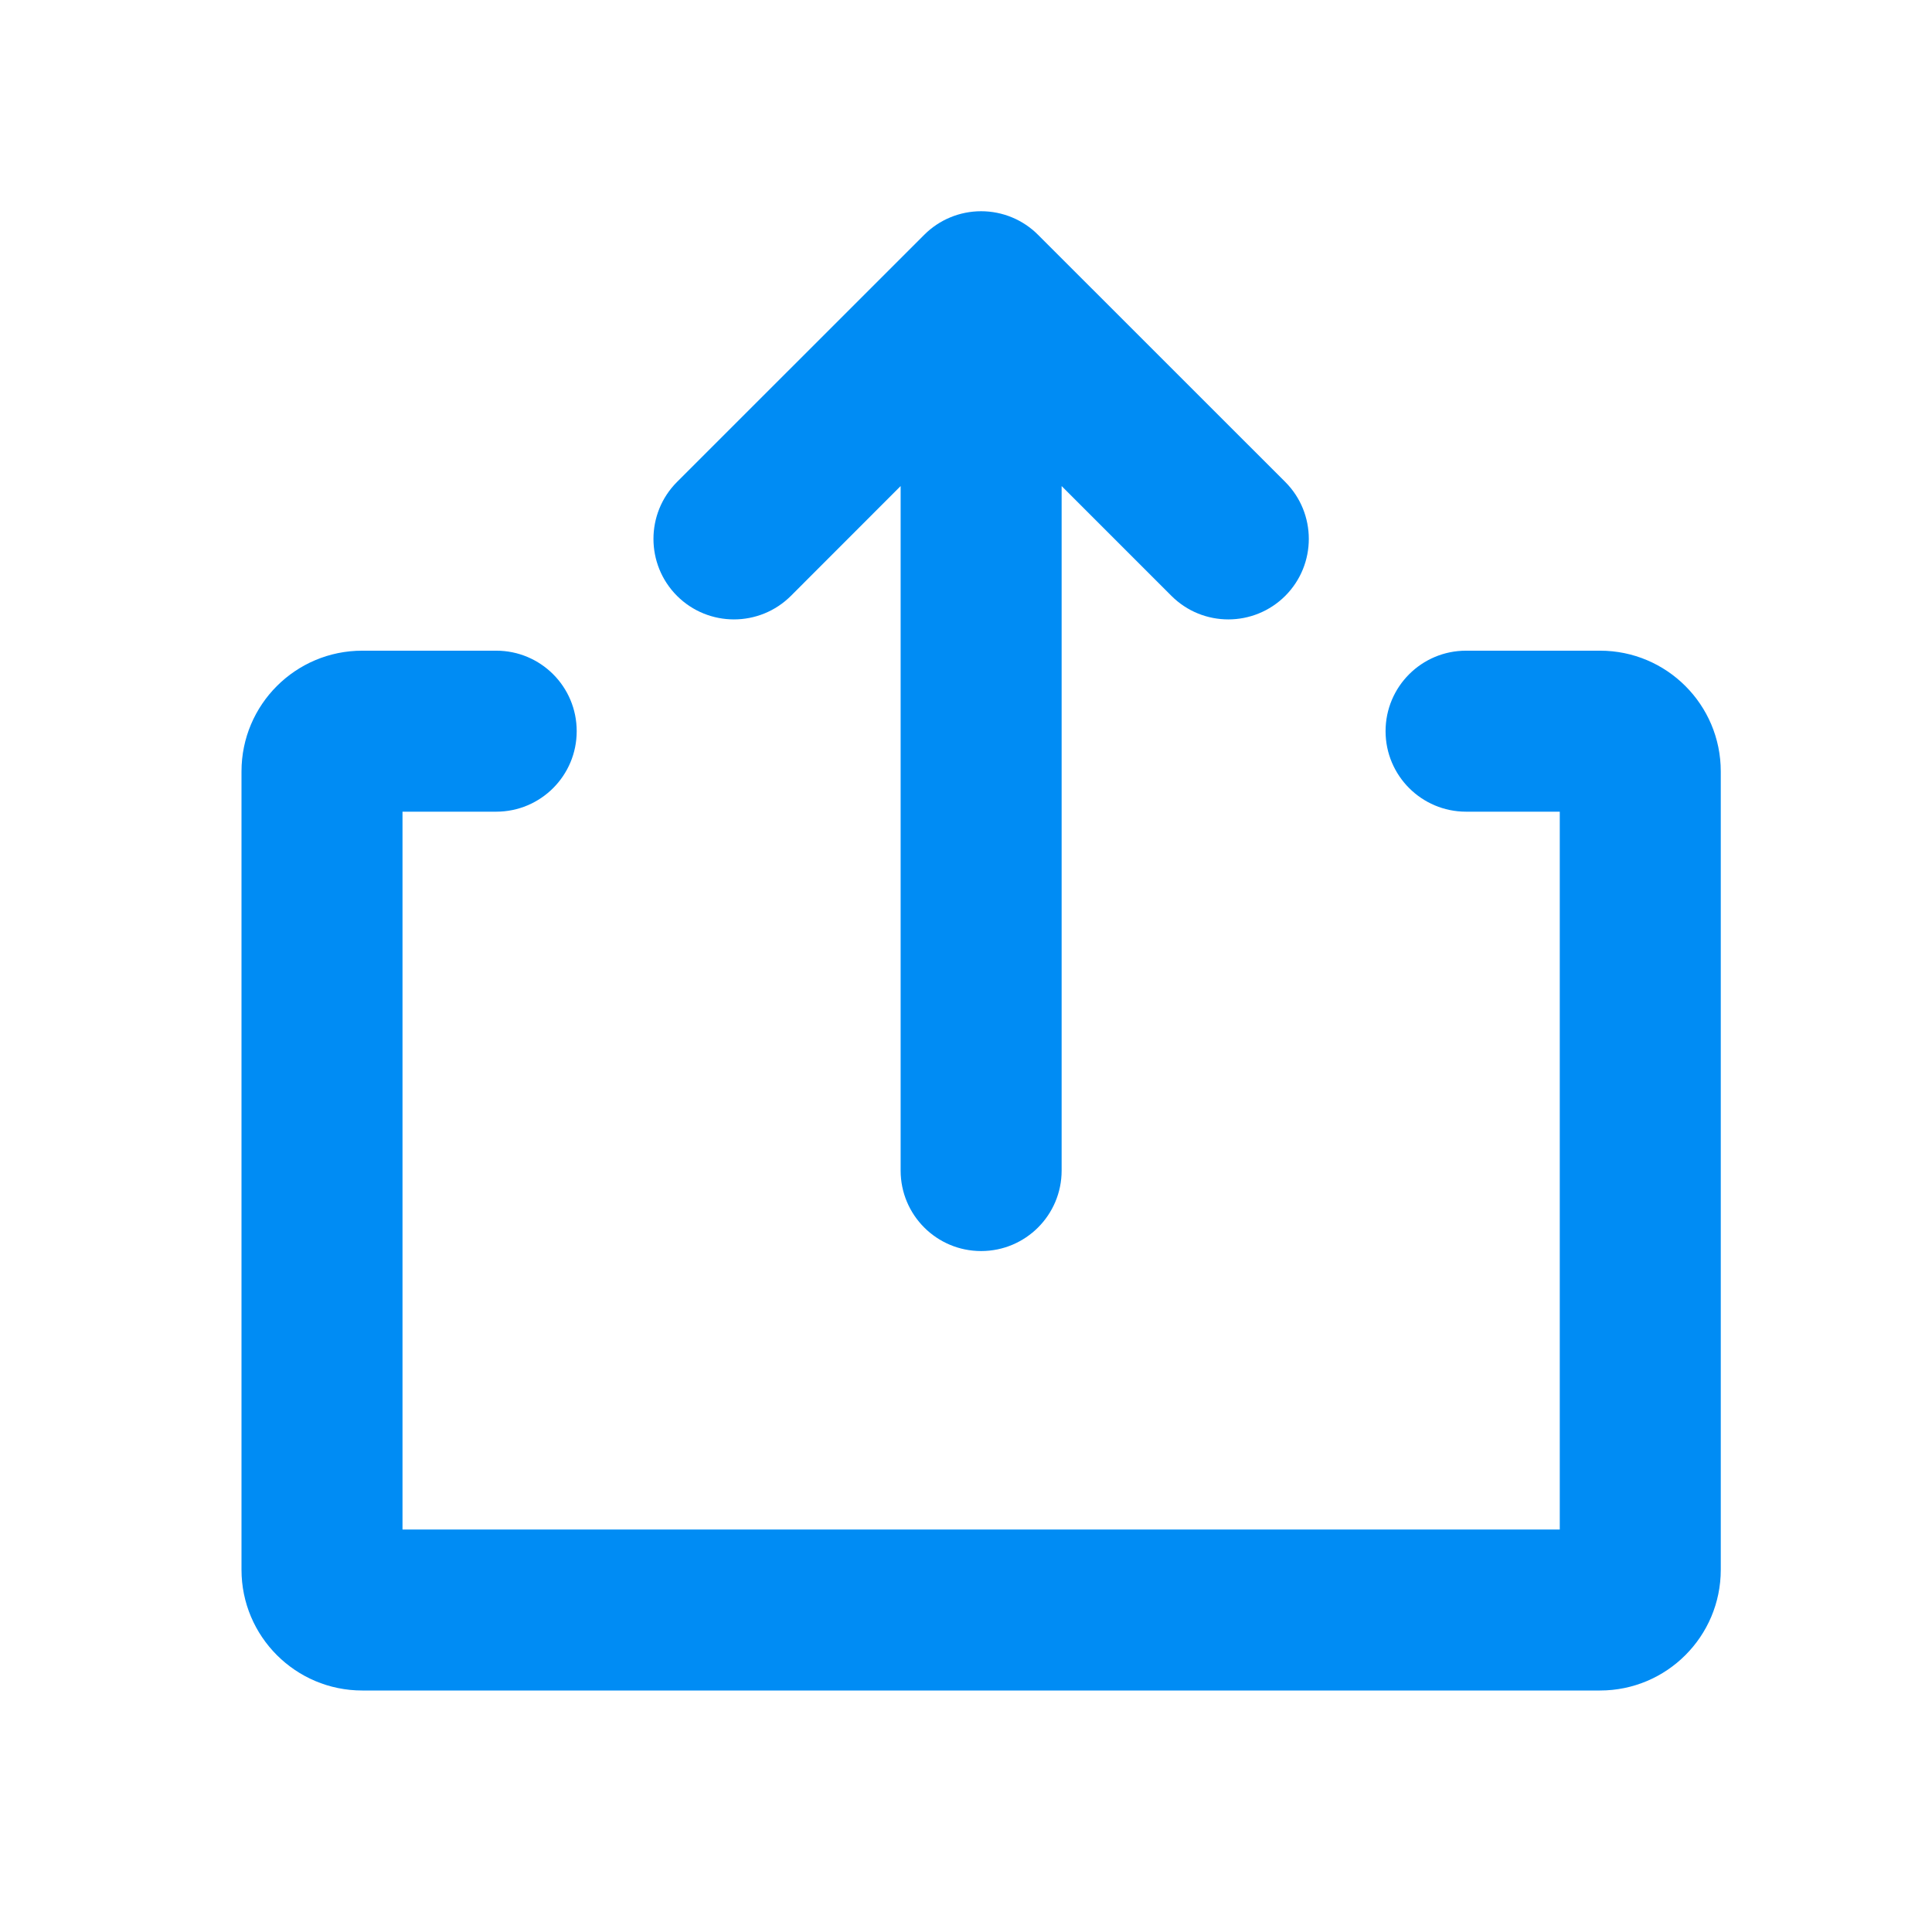 <svg width="24" height="24" viewBox="0 0 24 24" fill="none" xmlns="http://www.w3.org/2000/svg">
<path fill-rule="evenodd" clip-rule="evenodd" d="M4.5 21C3.672 21 3 20.328 3 19.5L3 9.583C3 8.754 3.672 8.083 4.5 8.083L6.164 8.083C6.717 8.083 7.164 8.53 7.164 9.083C7.164 9.635 6.717 10.083 6.164 10.083L5 10.083L5 19L19.376 19L19.376 10.083L18.212 10.083C17.66 10.083 17.212 9.635 17.212 9.083C17.212 8.53 17.66 8.083 18.212 8.083L19.876 8.083C20.704 8.083 21.376 8.754 21.376 9.583L21.376 19.5C21.376 20.328 20.704 21 19.876 21L4.5 21ZM8.41 7.402C8.02 7.011 8.02 6.378 8.41 5.987L11.481 2.917C11.668 2.729 11.923 2.624 12.188 2.624C12.453 2.624 12.708 2.729 12.895 2.917L15.966 5.987C16.356 6.378 16.356 7.011 15.966 7.402C15.575 7.792 14.942 7.792 14.552 7.402L13.188 6.038L13.188 14.541C13.188 15.094 12.74 15.541 12.188 15.541C11.636 15.541 11.188 15.094 11.188 14.541L11.188 6.038L9.825 7.402C9.434 7.792 8.801 7.792 8.41 7.402Z" fill="#008CF4"/>
</svg>
